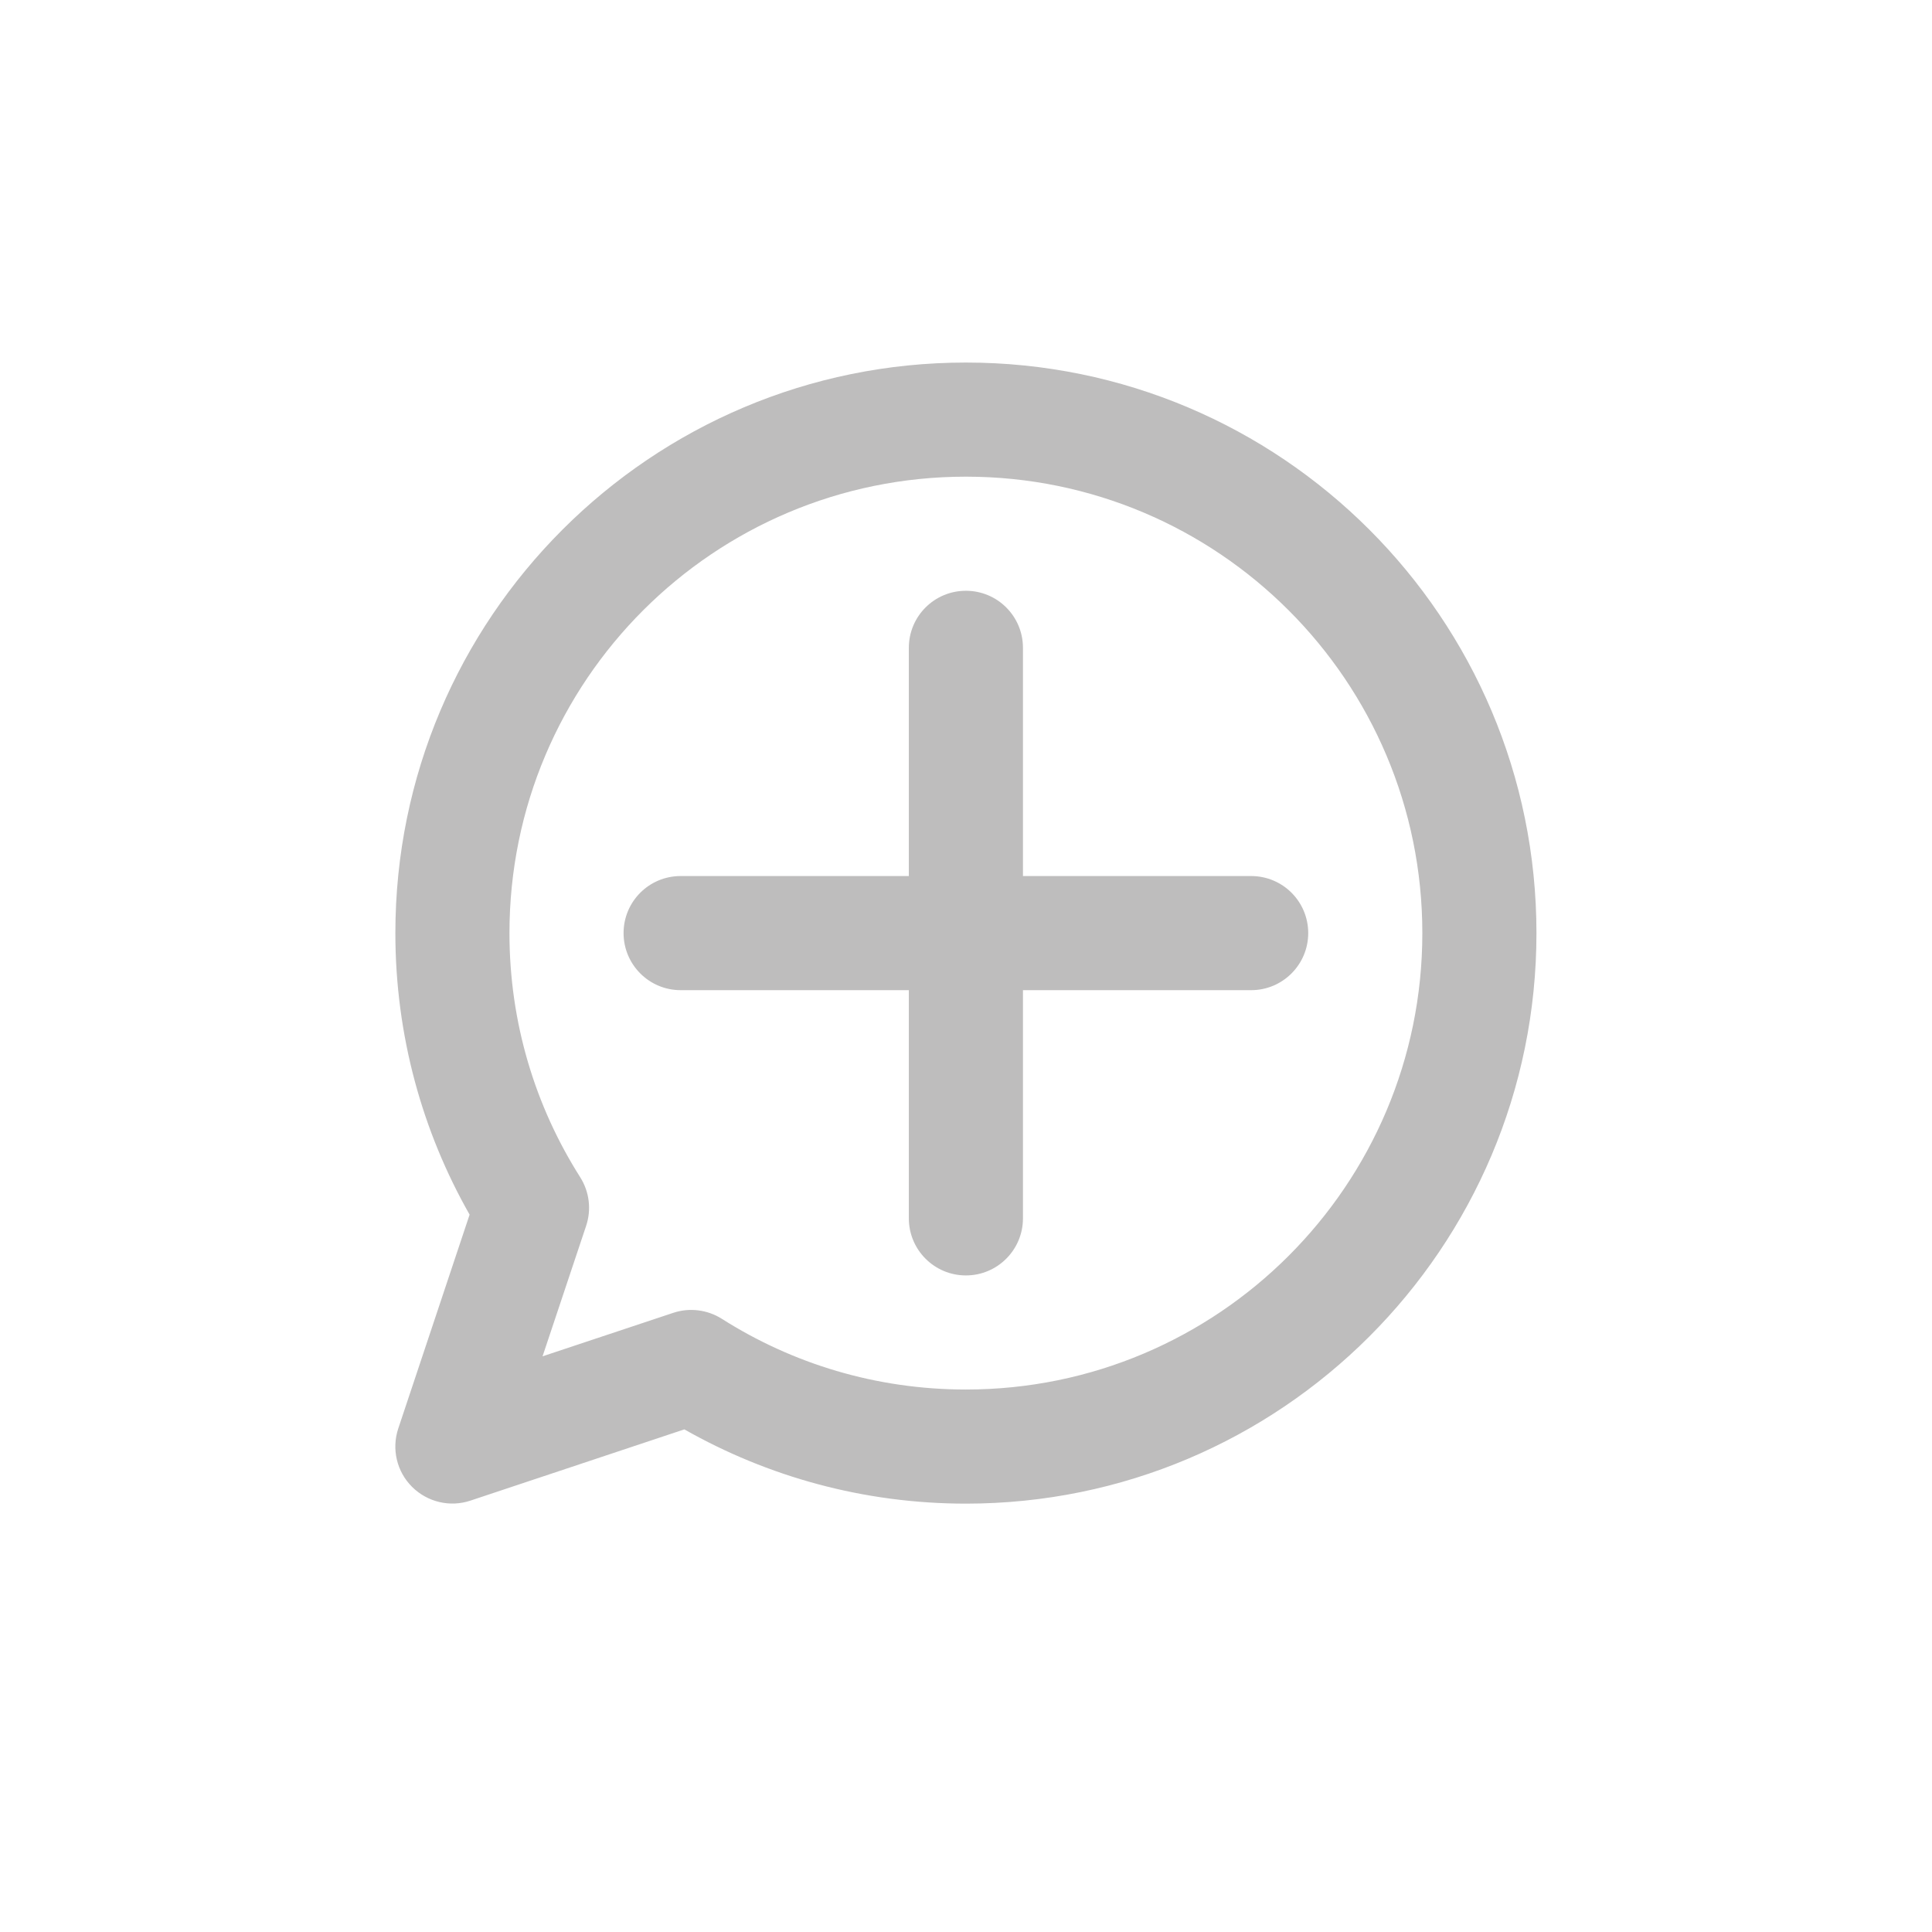<svg xmlns="http://www.w3.org/2000/svg" xmlns:xlink="http://www.w3.org/1999/xlink" width="100" zoomAndPan="magnify" viewBox="0 0 75 75" height="100" preserveAspectRatio="xMidYMid meet" version="1.0"><defs><clipPath id="f6e183edd0"><path d="M 15 14 L 60 14 L 60 59 L 15 59 Z M 15 14 " clip-rule="nonzero"/></clipPath><clipPath id="26ebeb8962"><path d="M 37.496 18.504 C 27.711 18.504 19.777 26.434 19.777 36.223 C 19.777 39.711 20.785 42.961 22.523 45.699 C 22.879 46.262 22.965 46.953 22.754 47.586 L 21.062 52.652 L 26.133 50.965 C 26.762 50.754 27.457 50.84 28.02 51.195 C 30.758 52.934 34.004 53.941 37.496 53.941 C 47.281 53.941 55.215 46.008 55.215 36.223 C 55.215 26.434 47.281 18.504 37.496 18.504 Z M 15.348 36.223 C 15.348 23.988 25.266 14.074 37.496 14.074 C 49.727 14.074 59.645 23.988 59.645 36.223 C 59.645 48.453 49.727 58.371 37.496 58.371 C 33.523 58.371 29.793 57.32 26.566 55.488 L 18.262 58.254 C 17.469 58.52 16.59 58.312 15.996 57.719 C 15.402 57.129 15.195 56.25 15.461 55.453 L 18.23 47.152 C 16.395 43.926 15.348 40.191 15.348 36.223 Z M 37.496 22.934 C 38.719 22.934 39.711 23.922 39.711 25.148 L 39.711 34.008 L 48.57 34.008 C 49.793 34.008 50.785 34.996 50.785 36.223 C 50.785 37.445 49.793 38.438 48.57 38.438 L 39.711 38.438 L 39.711 47.297 C 39.711 48.52 38.719 49.512 37.496 49.512 C 36.273 49.512 35.281 48.52 35.281 47.297 L 35.281 38.438 L 26.422 38.438 C 25.199 38.438 24.207 37.445 24.207 36.223 C 24.207 34.996 25.199 34.008 26.422 34.008 L 35.281 34.008 L 35.281 25.148 C 35.281 23.922 36.273 22.934 37.496 22.934 Z M 37.496 22.934 " clip-rule="evenodd"/></clipPath></defs><g clip-path="url(#f6e183edd0)"><g clip-path="url(#26ebeb8962)"><path fill="#bebdbd" d="M 15.195 14.074 L 15.195 58.52 L 59.645 58.52 L 59.645 14.074 Z M 15.195 14.074 " fill-opacity="1" fill-rule="nonzero"/></g></g></svg>